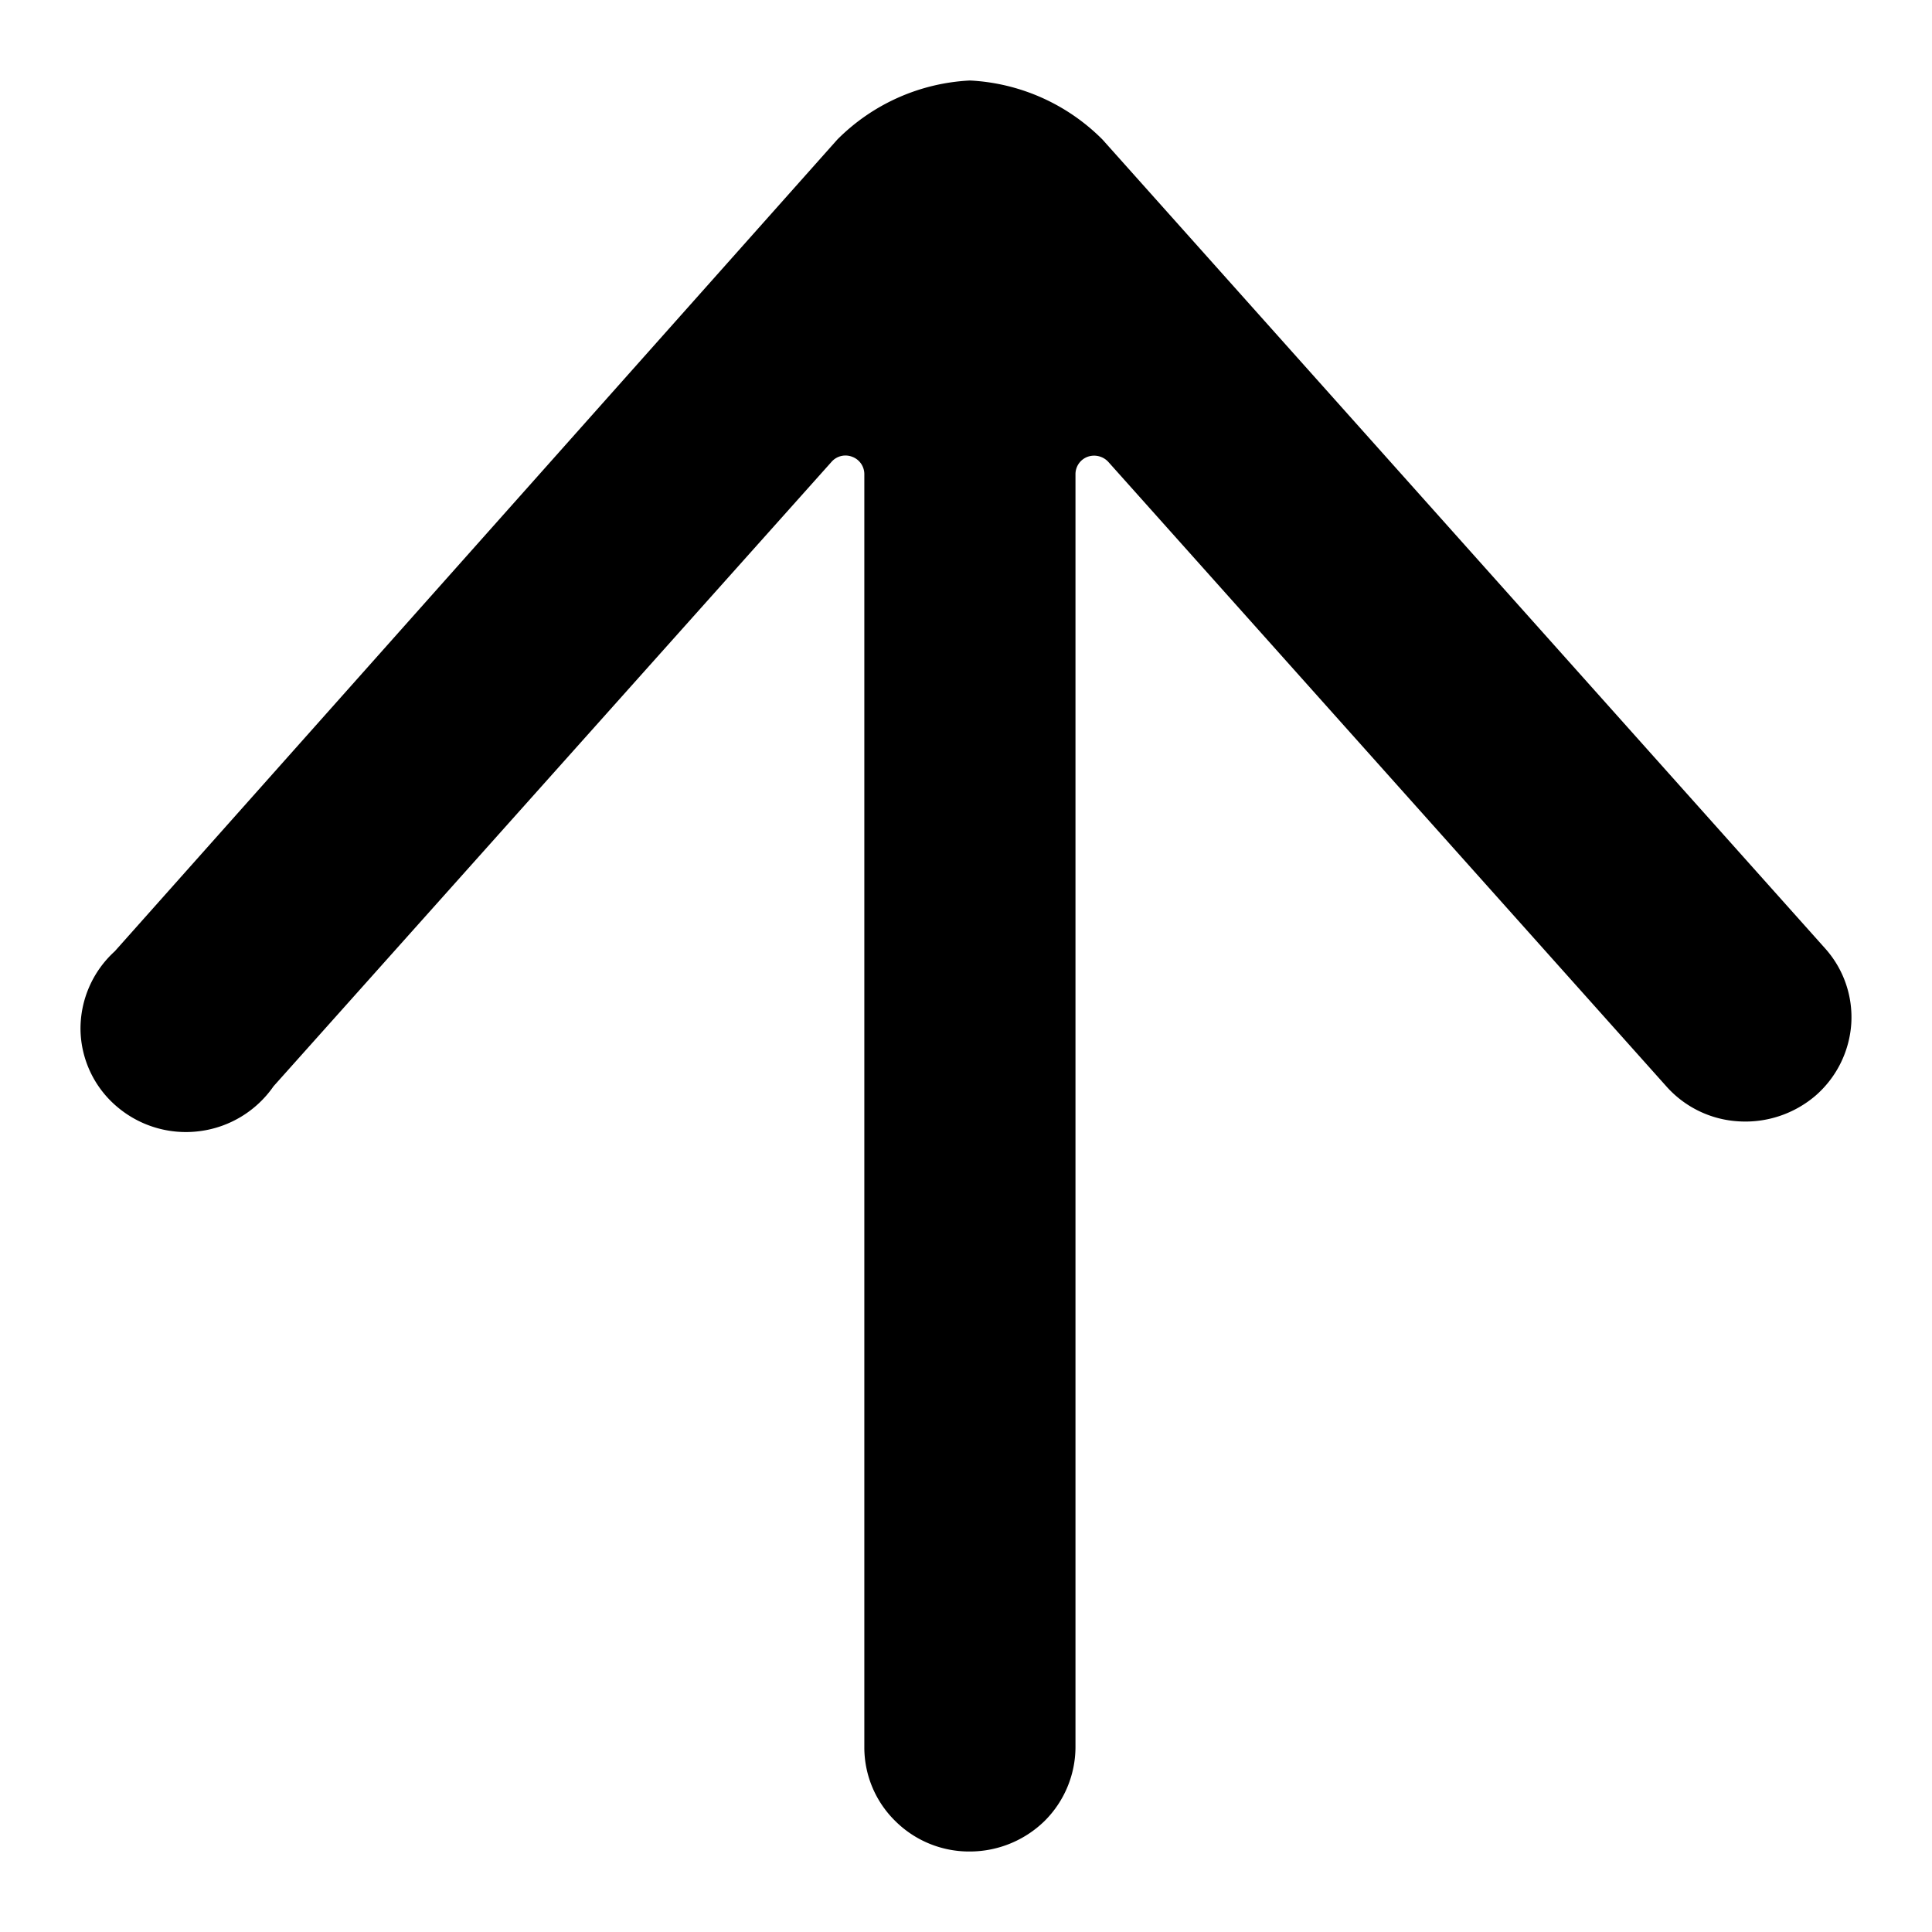 <svg xmlns="http://www.w3.org/2000/svg" width="24" height="24" fill="none" viewBox="0 0 24 24"><g clip-path="url(#a)"><path fill="currentColor" d="M22.671 11.78 13.695 1.733A2.5 2.5 0 0 0 12.049 1a2.5 2.5 0 0 0-1.647.733L1.426 11.817a1.3 1.3 0 0 0-.426.972 1.28 1.28 0 0 0 .455.96 1.32 1.32 0 0 0 1.03.302 1.32 1.32 0 0 0 .913-.557l6.93-7.755a.23.23 0 0 1 .26-.064.23.23 0 0 1 .149.21v15.823a1.28 1.28 0 0 0 .384.913 1.3 1.3 0 0 0 .928.379 1.33 1.33 0 0 0 .927-.379 1.3 1.3 0 0 0 .384-.913V5.886a.23.23 0 0 1 .149-.211.24.24 0 0 1 .26.064l6.93 7.755a1.3 1.3 0 0 0 .904.436 1.34 1.34 0 0 0 .952-.321 1.3 1.3 0 0 0 .442-.89 1.28 1.28 0 0 0-.326-.939"/></g><defs><clipPath id="a"><path fill="currentColor" d="M0 0h24v24H0z"/></clipPath></defs></svg>